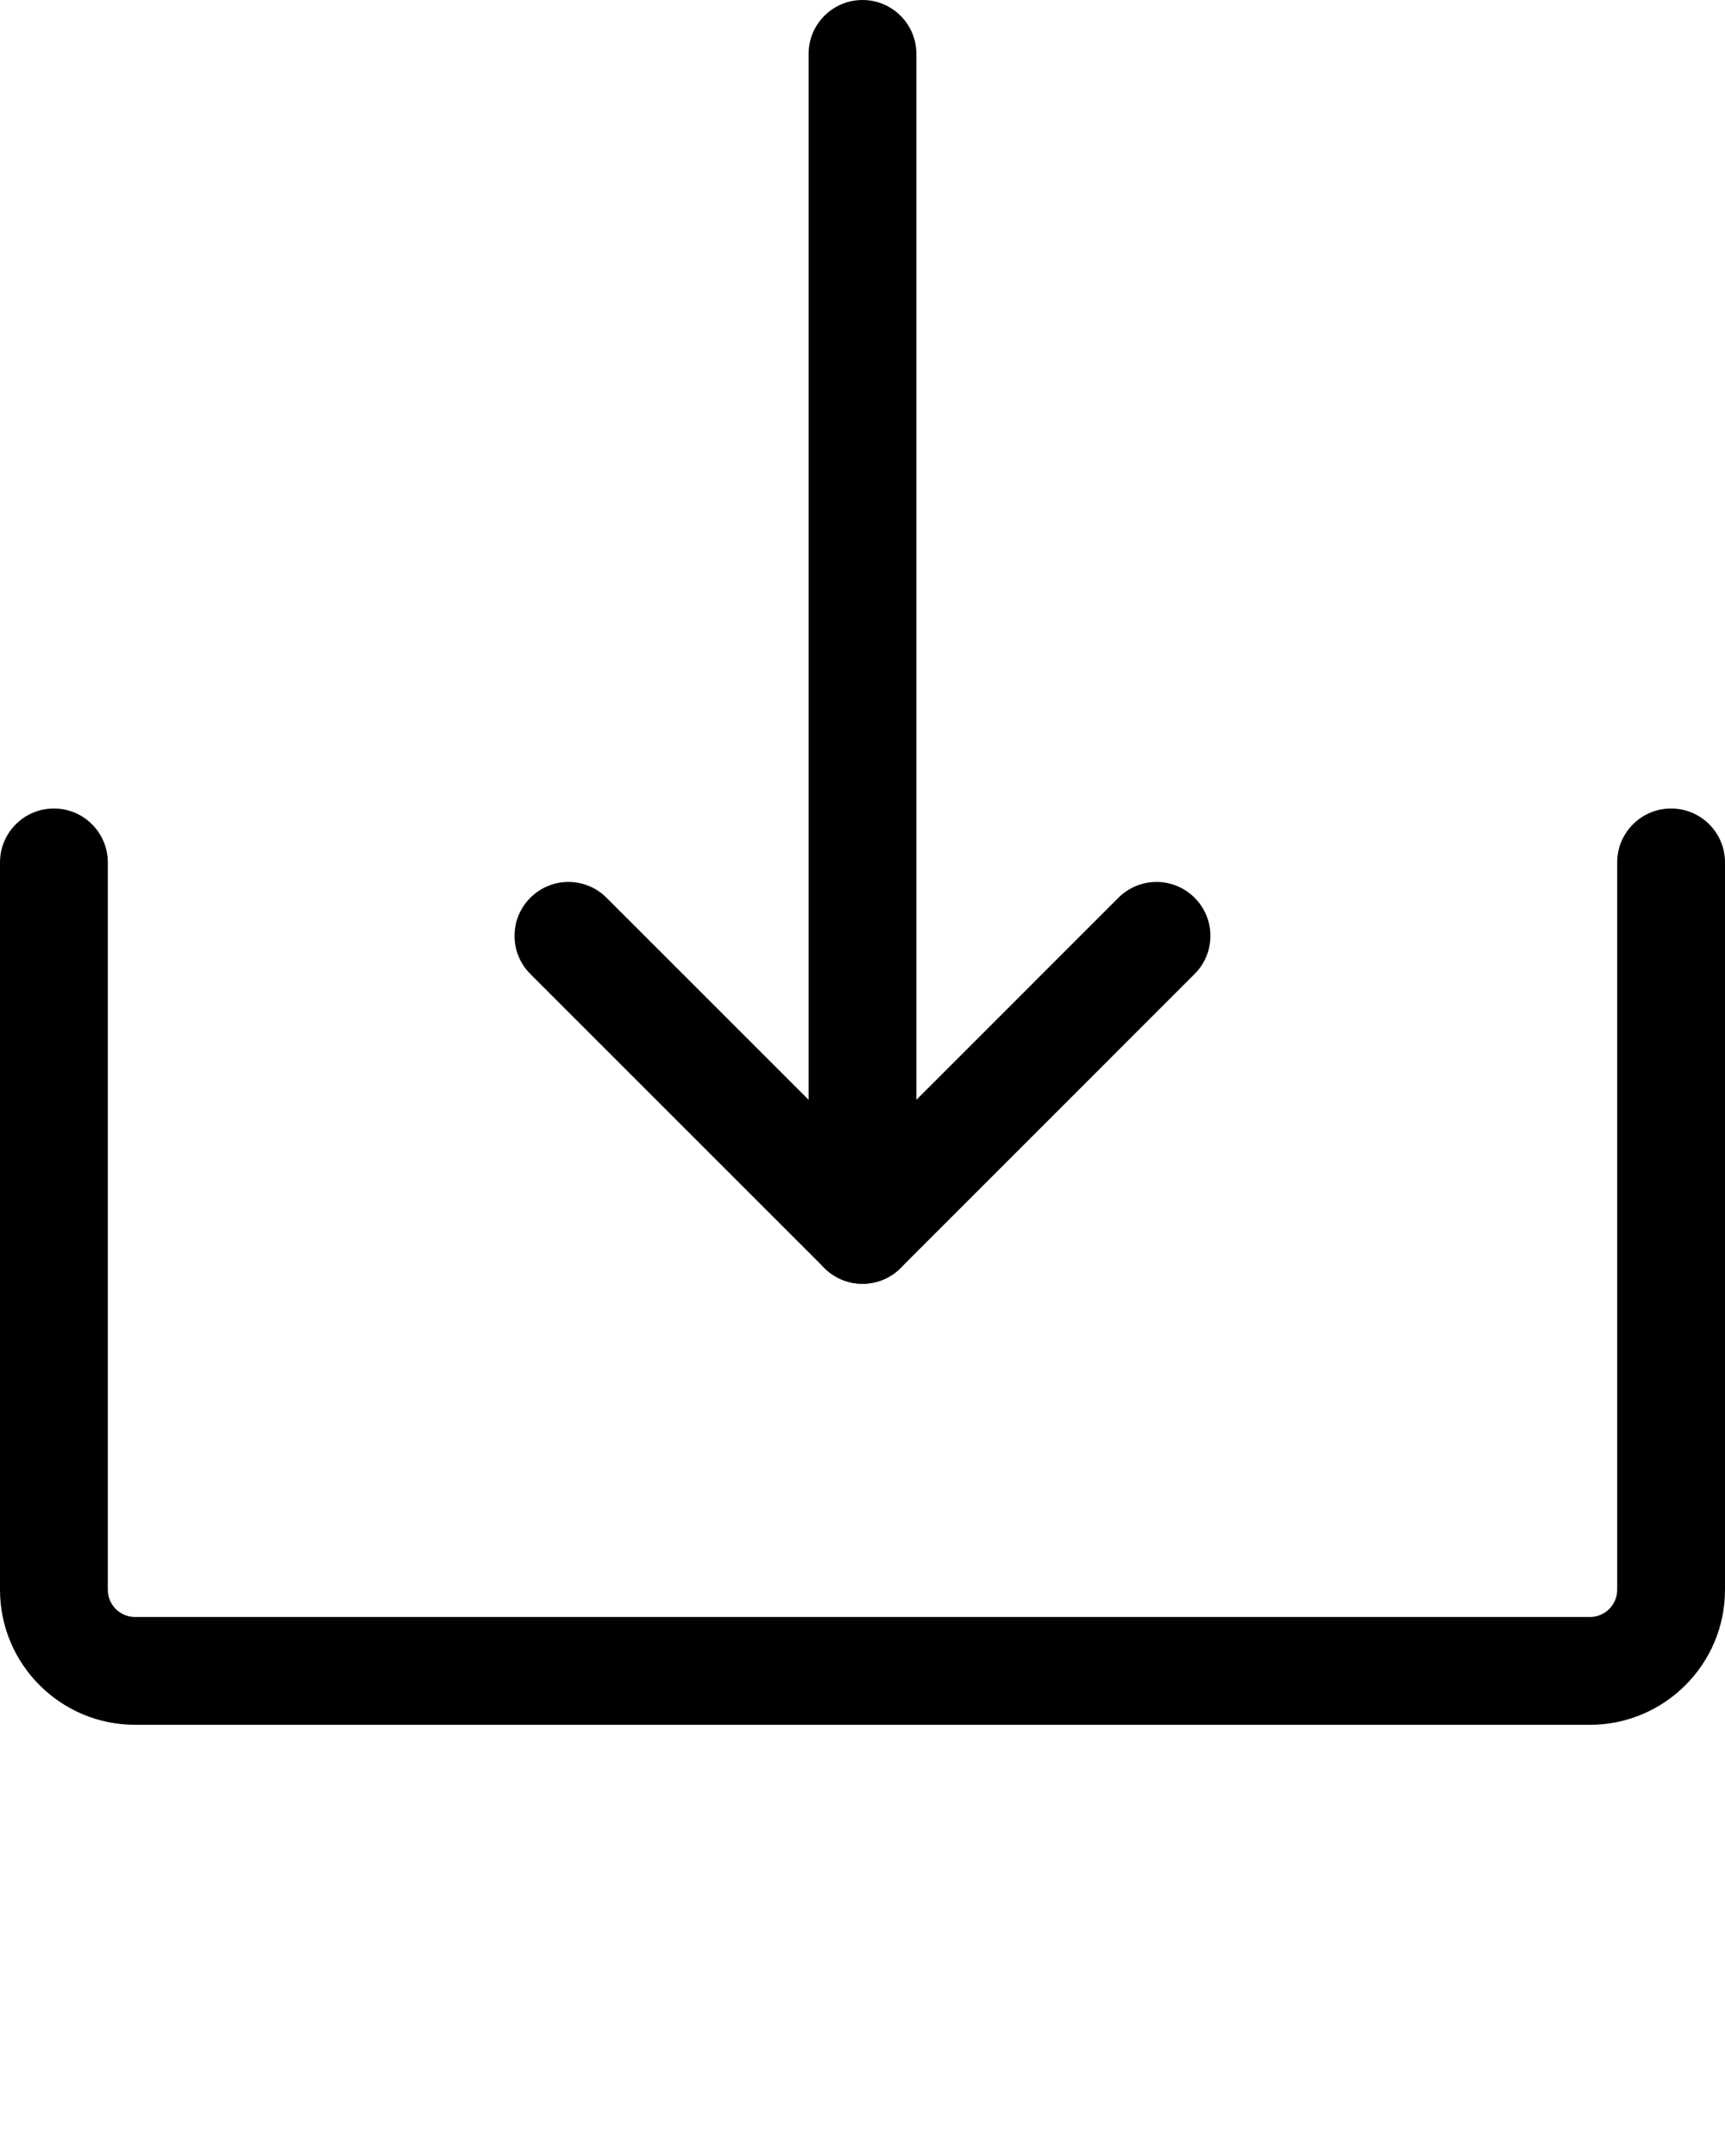 <svg xmlns="http://www.w3.org/2000/svg" xmlns:xlink="http://www.w3.org/1999/xlink" version="1.1" x="0px" y="0px" viewBox="0 0 32 40" style="enable-background:new 0 0 32 32;" xml:space="preserve"><g><path d="M29.495,32H2.504C1.124,32,0,30.876,0,29.495V16c0-0.552,0.448-1,1-1s1,0.448,1,1v13.495C2,29.773,2.226,30,2.504,30   h26.991C29.773,30,30,29.773,30,29.495V16c0-0.552,0.447-1,1-1s1,0.448,1,1v13.495C32,30.876,30.876,32,29.495,32z"/><path d="M16,23.818c-0.265,0-0.52-0.105-0.707-0.293L9.838,18.07c-0.391-0.391-0.391-1.023,0-1.414s1.023-0.391,1.414,0L16,21.404   l4.747-4.748c0.391-0.391,1.023-0.391,1.414,0s0.391,1.023,0,1.414l-5.454,5.455C16.52,23.713,16.265,23.818,16,23.818z"/><path d="M16,23.818c-0.552,0-1-0.447-1-1V1c0-0.552,0.448-1,1-1s1,0.448,1,1v21.818C17,23.371,16.552,23.818,16,23.818z"/></g></svg>